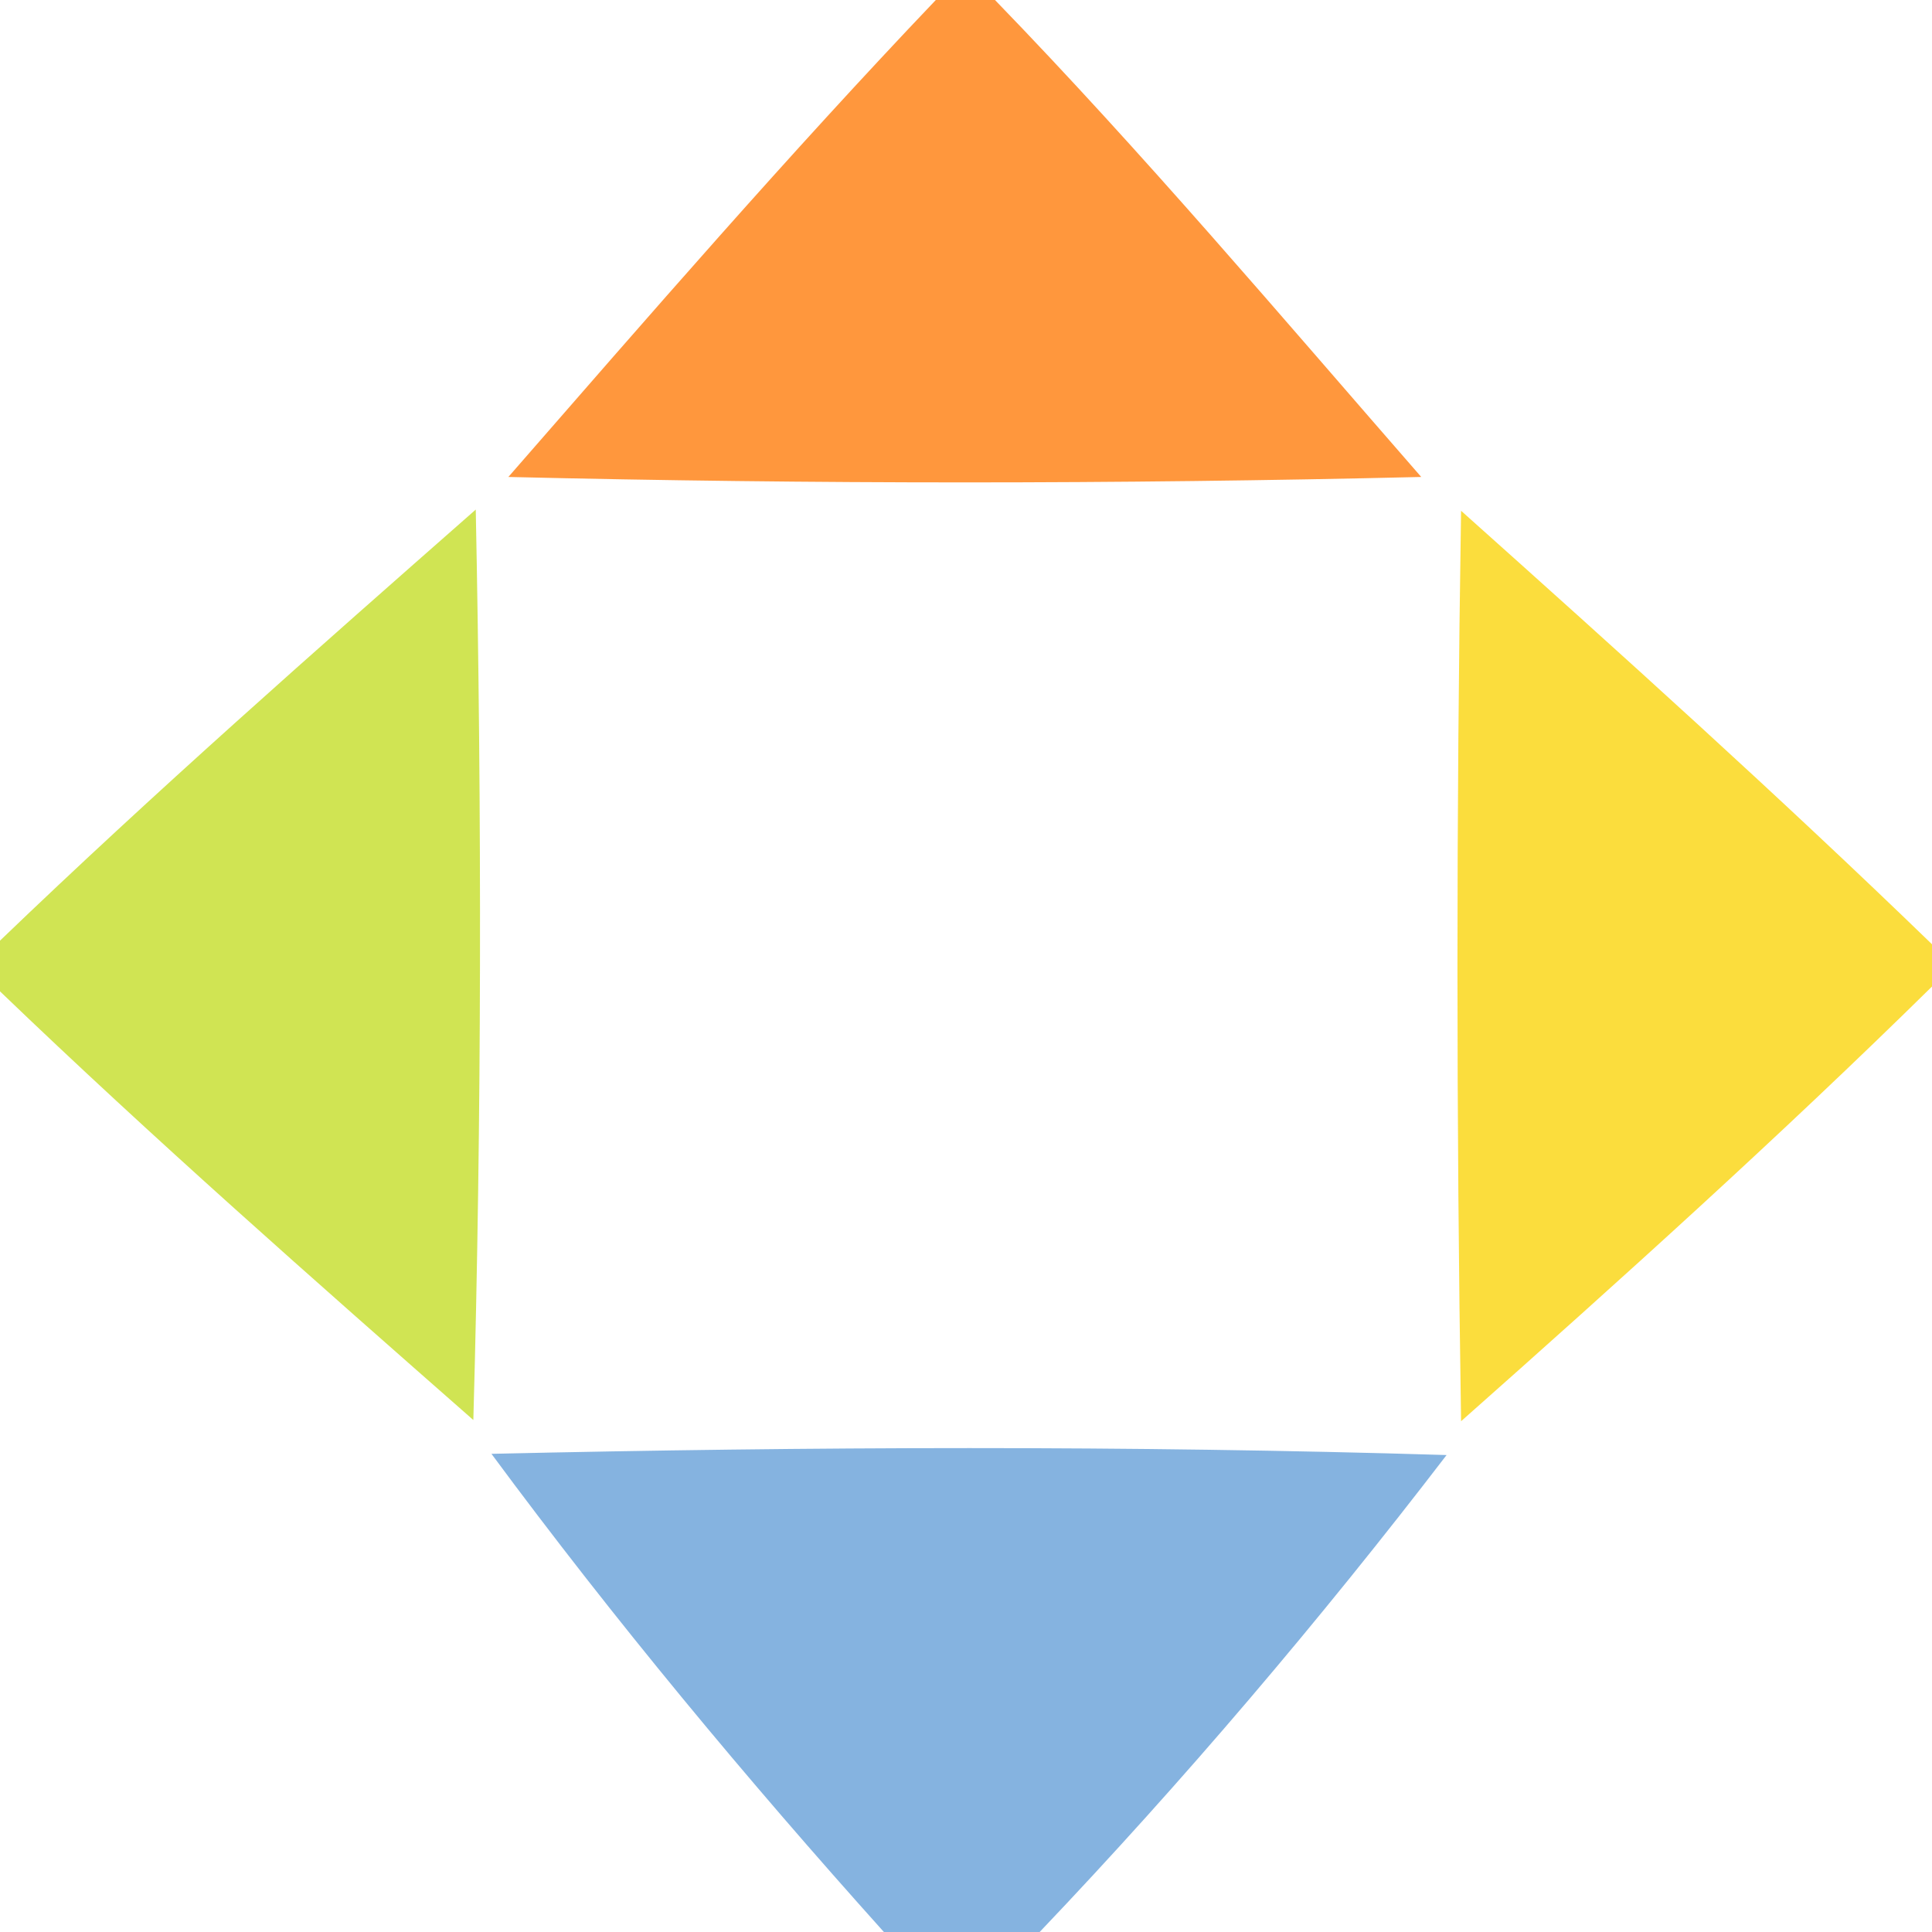 <?xml version="1.0" encoding="UTF-8" ?>
<!DOCTYPE svg PUBLIC "-//W3C//DTD SVG 1.1//EN" "http://www.w3.org/Graphics/SVG/1.1/DTD/svg11.dtd">
<svg width="16pt" height="16pt" viewBox="0 0 16 16" version="1.1" xmlns="http://www.w3.org/2000/svg">
<g id="#c38506c3">
<path fill="#ff7700" opacity="0.76" d=" M 7.75 0.00 L 8.24 0.00 C 9.47 1.27 10.61 2.62 11.77 3.95 C 9.25 4.01 6.73 4.01 4.21 3.95 C 5.37 2.62 6.53 1.28 7.75 0.00 Z" />
<path fill="#fad300" opacity="0.76" d=" M 12.10 4.23 C 13.42 5.41 14.73 6.59 16.00 7.82 L 16.00 8.17 C 14.74 9.41 13.42 10.60 12.10 11.77 C 12.06 9.26 12.06 6.75 12.10 4.23 Z" />
</g>
<g id="#a9c325c3">
<path fill="#c1db1e" opacity="0.76" d=" M 0.00 7.79 C 1.28 6.56 2.61 5.39 3.94 4.22 C 3.99 6.73 3.99 9.25 3.92 11.76 C 2.60 10.60 1.27 9.43 0.00 8.21 L 0.00 7.79 Z" />
</g>
<g id="#2b607b7b">
<path fill="#0161bd" opacity="0.48" d=" M 4.07 12.04 C 6.71 11.98 9.35 11.97 11.98 12.05 C 10.93 13.42 9.80 14.75 8.61 16.00 L 7.32 16.00 C 6.18 14.73 5.09 13.42 4.07 12.04 Z" />
</g>
</svg>

